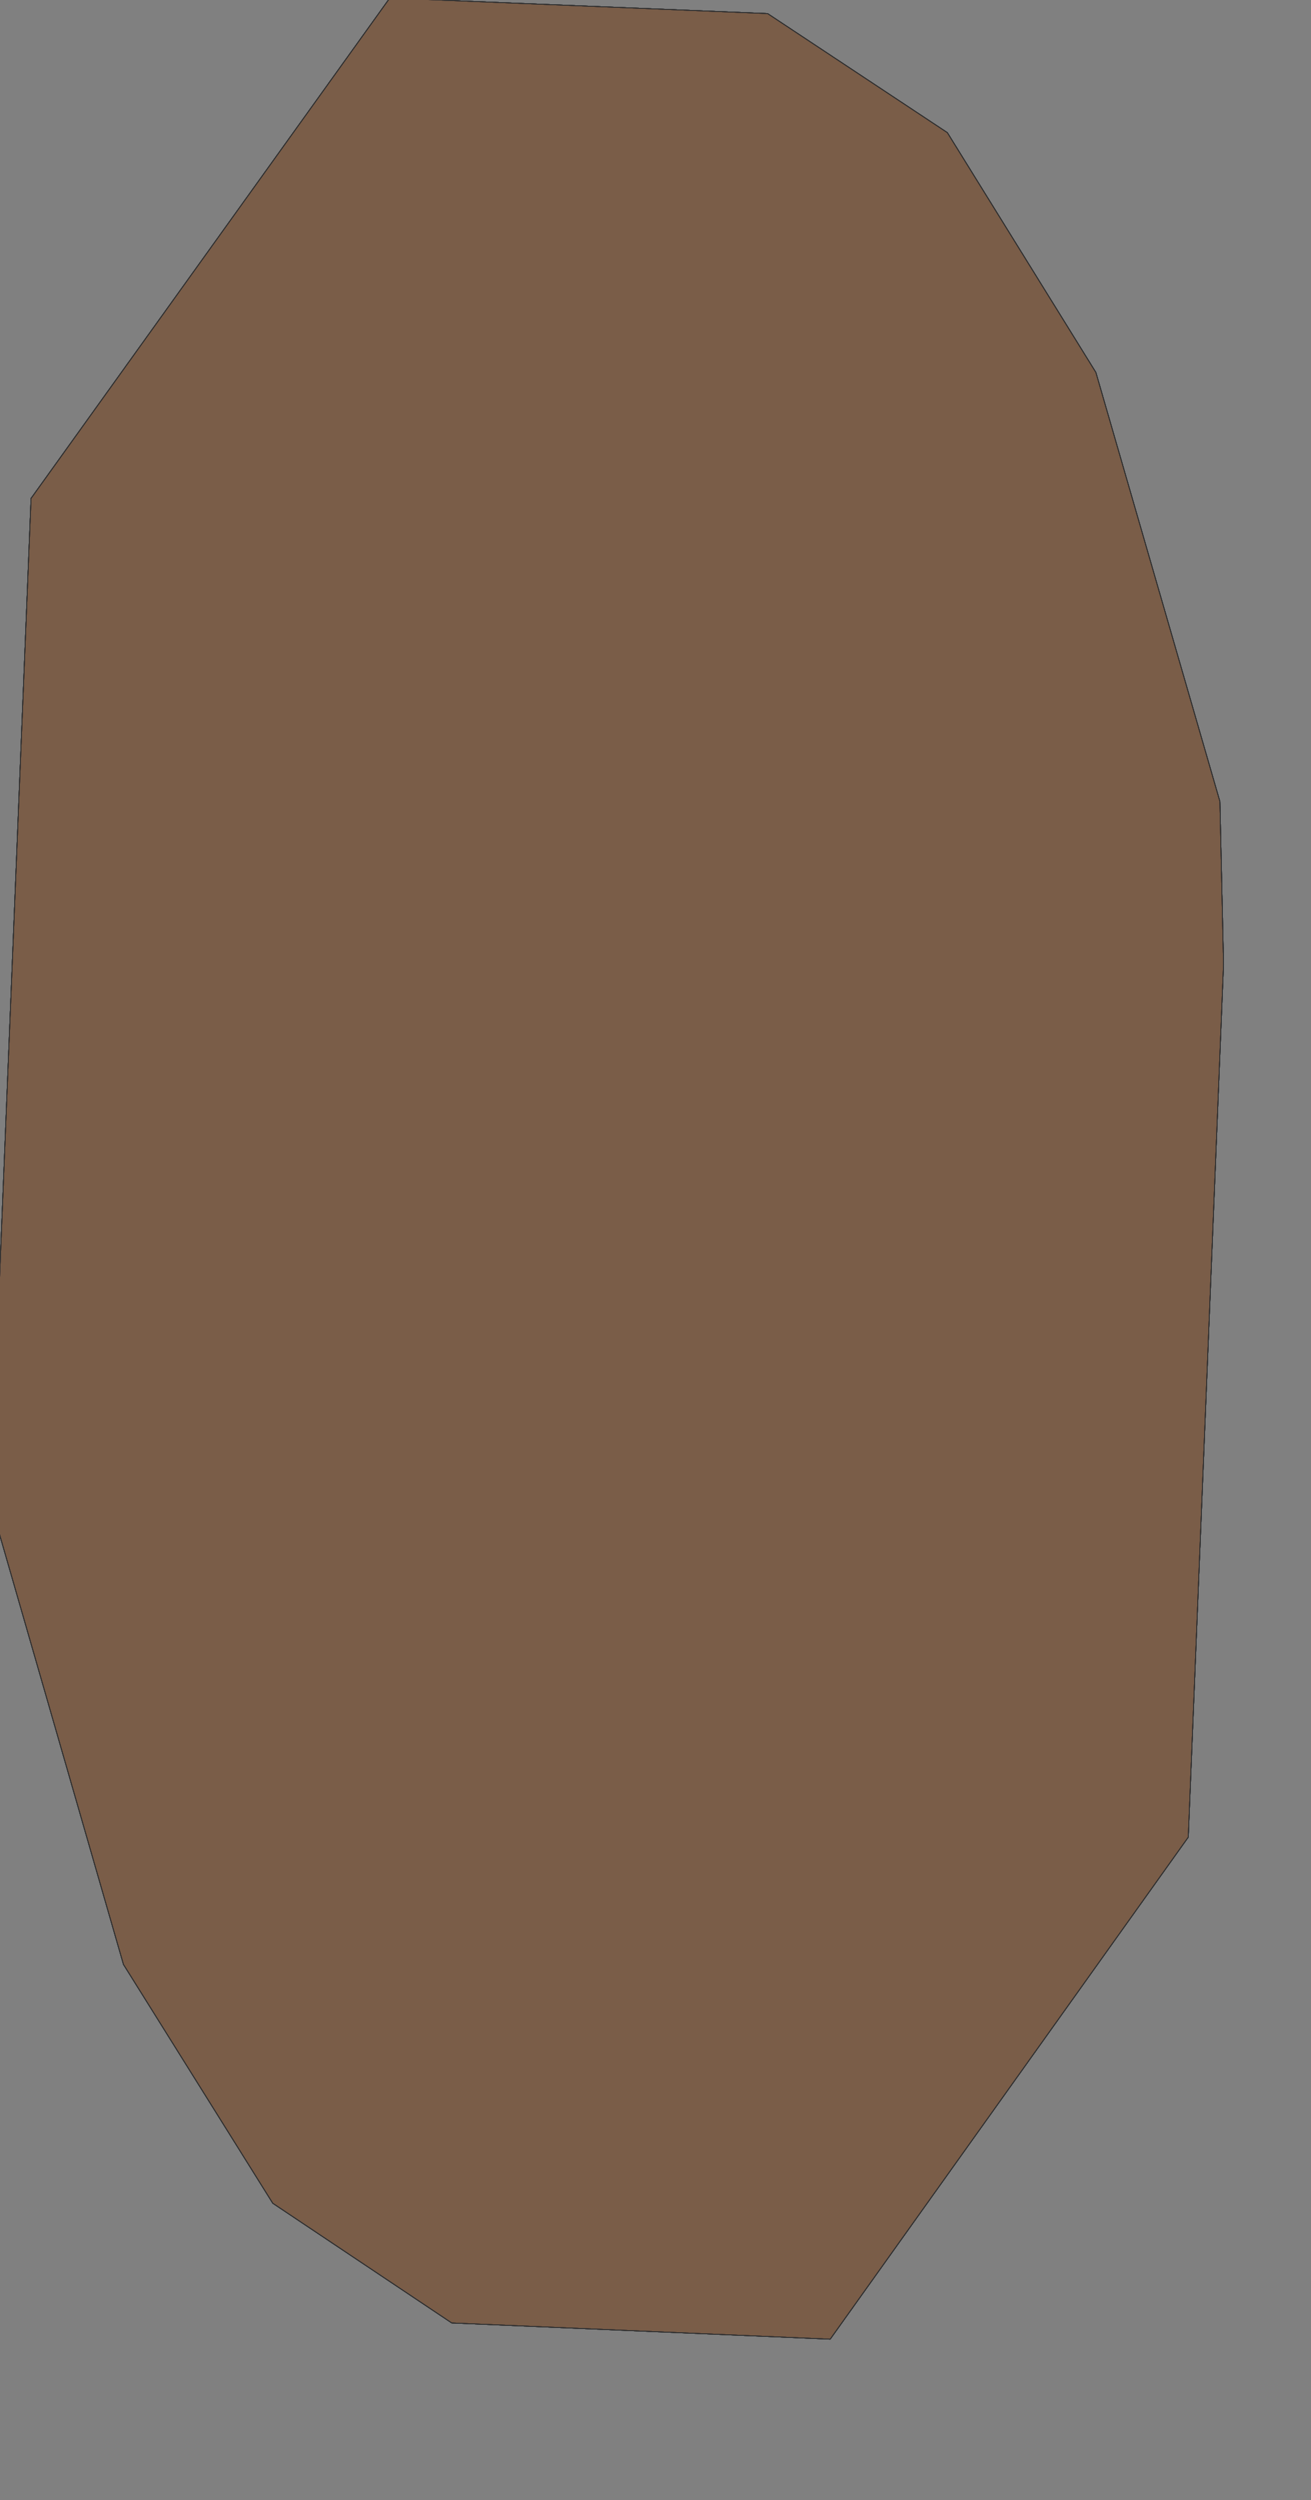 <?xml version="1.0" encoding="UTF-8" standalone="no"?>
<svg width="418.536mm" height="798.124mm"
 xmlns="http://www.w3.org/2000/svg" xmlns:xlink="http://www.w3.org/1999/xlink"  version="1.2" baseProfile="tiny">
<rect width="100%" height="100%" fill="#808080" stroke="none"/>
<title>SVG Generator Example Drawing</title>
<desc>An SVG drawing created by the SVG Generator</desc>
<defs>
</defs>
<g fill="none" stroke="black" stroke-width="1" fill-rule="evenodd" stroke-linecap="square" stroke-linejoin="bevel" >

<g fill="none" stroke="#000000" stroke-opacity="1" stroke-width="1" stroke-linecap="square" stroke-linejoin="bevel" transform="matrix(1,0,0,-1,0,2828.47)"
font-family="MS Shell Dlg 2" font-size="10.312" font-weight="400" font-style="normal" 
>
</g>

<g fill="none" stroke="#000000" stroke-opacity="1" stroke-width="1" stroke-linecap="square" stroke-linejoin="bevel" transform="matrix(1,0,0,-1,0,2828.47)"
font-family="MS Shell Dlg 2" font-size="10.312" font-weight="400" font-style="normal" 
>
</g>

<g fill="none" stroke="#000000" stroke-opacity="1" stroke-width="1" stroke-linecap="square" stroke-linejoin="bevel" transform="matrix(0.999,0,0,-0.999,-15963.4,-13289.6)"
font-family="MS Shell Dlg 2" font-size="10.312" font-weight="400" font-style="normal" 
>
</g>

<g fill="#333333" fill-opacity="0.2" stroke="#333333" stroke-opacity="1" stroke-width="1" stroke-linecap="round" stroke-linejoin="round" transform="matrix(0.999,0,0,-0.999,-15963.4,-13289.6)"
font-family="MS Shell Dlg 2" font-size="10.312" font-weight="400" font-style="normal" 
>
<path vector-effect="non-scaling-stroke" fill-rule="evenodd" d="M17457.2,-14467.4 L17414.6,-15521.7 L16982.1,-16128 L16525,-16108.4 L16308.8,-15963.8 L16128.5,-15675.4 L15978.6,-15155.2 L15974.3,-14958.7 L16016.9,-13904.8 L16450.2,-13300.5 L16906.5,-13319.3 L17123.6,-13463.1 L17303,-13752.7 L17452.8,-14270.9 L17457.2,-14467.4"/>
</g>

<g fill="none" stroke="#000000" stroke-opacity="1" stroke-width="1" stroke-linecap="square" stroke-linejoin="bevel" transform="matrix(0.999,0,0,-0.999,-15963.4,-13289.6)"
font-family="MS Shell Dlg 2" font-size="10.312" font-weight="400" font-style="normal" 
>
</g>

<g fill="none" stroke="#000000" stroke-opacity="1" stroke-width="1" stroke-linecap="square" stroke-linejoin="bevel" transform="matrix(0.999,0,0,-0.999,-15963.4,-13289.6)"
font-family="MS Shell Dlg 2" font-size="10.312" font-weight="400" font-style="normal" 
>
</g>

<g fill="#ae5151" fill-opacity="0.2" stroke="#333333" stroke-opacity="1" stroke-width="1" stroke-linecap="round" stroke-linejoin="round" transform="matrix(0.999,0,0,-0.999,-15963.4,-13289.6)"
font-family="MS Shell Dlg 2" font-size="10.312" font-weight="400" font-style="normal" 
>
<path vector-effect="non-scaling-stroke" fill-rule="evenodd" d="M17457.2,-14467.4 L17414.6,-15521.7 L16982.1,-16128 L16525,-16108.4 L16308.8,-15963.8 L16128.5,-15675.4 L15978.6,-15155.2 L15974.3,-14958.7 L16016.9,-13904.8 L16450.2,-13300.5 L16906.5,-13319.3 L17123.6,-13463.1 L17303,-13752.7 L17452.8,-14270.9 L17457.2,-14467.4"/>
</g>

<g fill="none" stroke="#000000" stroke-opacity="1" stroke-width="1" stroke-linecap="square" stroke-linejoin="bevel" transform="matrix(0.999,0,0,-0.999,-15963.4,-13289.6)"
font-family="MS Shell Dlg 2" font-size="10.312" font-weight="400" font-style="normal" 
>
</g>

<g fill="none" stroke="#000000" stroke-opacity="1" stroke-width="1" stroke-linecap="square" stroke-linejoin="bevel" transform="matrix(0.999,0,0,-0.999,-15963.4,-13289.6)"
font-family="MS Shell Dlg 2" font-size="10.312" font-weight="400" font-style="normal" 
>
</g>

<g fill="#ffff00" fill-opacity="0.2" stroke="#333333" stroke-opacity="1" stroke-width="1" stroke-linecap="round" stroke-linejoin="round" transform="matrix(0.999,0,0,-0.999,-15963.4,-13289.6)"
font-family="MS Shell Dlg 2" font-size="10.312" font-weight="400" font-style="normal" 
>
<path vector-effect="non-scaling-stroke" fill-rule="evenodd" d="M17457.2,-14467.4 L17414.6,-15521.7 L16982.1,-16128 L16525,-16108.4 L16308.8,-15963.8 L16128.5,-15675.4 L15978.6,-15155.2 L15974.3,-14958.7 L16016.9,-13904.8 L16450.2,-13300.5 L16906.5,-13319.3 L17123.6,-13463.1 L17303,-13752.7 L17452.8,-14270.9 L17457.2,-14467.4"/>
</g>

<g fill="none" stroke="#000000" stroke-opacity="1" stroke-width="1" stroke-linecap="square" stroke-linejoin="bevel" transform="matrix(0.999,0,0,-0.999,-15963.4,-13289.6)"
font-family="MS Shell Dlg 2" font-size="10.312" font-weight="400" font-style="normal" 
>
</g>

<g fill="none" stroke="#000000" stroke-opacity="1" stroke-width="1" stroke-linecap="square" stroke-linejoin="bevel" transform="matrix(0.999,0,0,-0.999,-15963.4,-13289.6)"
font-family="MS Shell Dlg 2" font-size="10.312" font-weight="400" font-style="normal" 
>
</g>

<g fill="#ae5151" fill-opacity="0.2" stroke="#333333" stroke-opacity="1" stroke-width="1" stroke-linecap="round" stroke-linejoin="round" transform="matrix(0.999,0,0,-0.999,-15963.4,-13289.6)"
font-family="MS Shell Dlg 2" font-size="10.312" font-weight="400" font-style="normal" 
>
<path vector-effect="non-scaling-stroke" fill-rule="evenodd" d="M17457.2,-14467.4 L17414.6,-15521.7 L16982.1,-16128 L16525,-16108.4 L16308.8,-15963.8 L16128.5,-15675.4 L15978.6,-15155.2 L15974.3,-14958.7 L16016.9,-13904.8 L16450.2,-13300.5 L16906.5,-13319.3 L17123.6,-13463.1 L17303,-13752.7 L17452.8,-14270.9 L17457.2,-14467.4"/>
</g>

<g fill="none" stroke="#000000" stroke-opacity="1" stroke-width="1" stroke-linecap="square" stroke-linejoin="bevel" transform="matrix(0.999,0,0,-0.999,-15963.4,-13289.6)"
font-family="MS Shell Dlg 2" font-size="10.312" font-weight="400" font-style="normal" 
>
</g>

<g fill="none" stroke="#000000" stroke-opacity="1" stroke-width="1" stroke-linecap="square" stroke-linejoin="bevel" transform="matrix(0.999,0,0,-0.999,-15963.4,-13289.6)"
font-family="MS Shell Dlg 2" font-size="10.312" font-weight="400" font-style="normal" 
>
</g>

<g fill="#333333" fill-opacity="0.2" stroke="#333333" stroke-opacity="1" stroke-width="1" stroke-linecap="round" stroke-linejoin="round" transform="matrix(0.999,0,0,-0.999,-15963.4,-13289.6)"
font-family="MS Shell Dlg 2" font-size="10.312" font-weight="400" font-style="normal" 
>
<path vector-effect="non-scaling-stroke" fill-rule="evenodd" d="M17457.2,-14467.4 L17414.6,-15521.7 L16982.1,-16128 L16525,-16108.4 L16308.8,-15963.8 L16128.5,-15675.4 L15978.6,-15155.2 L15974.3,-14958.7 L16016.9,-13904.8 L16450.2,-13300.5 L16906.5,-13319.3 L17123.6,-13463.1 L17303,-13752.7 L17452.8,-14270.9 L17457.2,-14467.4"/>
</g>

<g fill="none" stroke="#000000" stroke-opacity="1" stroke-width="1" stroke-linecap="square" stroke-linejoin="bevel" transform="matrix(0.999,0,0,-0.999,-15963.4,-13289.6)"
font-family="MS Shell Dlg 2" font-size="10.312" font-weight="400" font-style="normal" 
>
</g>

<g fill="none" stroke="#000000" stroke-opacity="1" stroke-width="1" stroke-linecap="square" stroke-linejoin="bevel" transform="matrix(0.999,0,0,-0.999,-15963.4,-13289.6)"
font-family="MS Shell Dlg 2" font-size="10.312" font-weight="400" font-style="normal" 
>
</g>

<g fill="#ae5151" fill-opacity="0.2" stroke="#333333" stroke-opacity="1" stroke-width="1" stroke-linecap="round" stroke-linejoin="round" transform="matrix(0.999,0,0,-0.999,-15963.4,-13289.6)"
font-family="MS Shell Dlg 2" font-size="10.312" font-weight="400" font-style="normal" 
>
<path vector-effect="non-scaling-stroke" fill-rule="evenodd" d="M17457.2,-14467.4 L17414.6,-15521.7 L16982.1,-16128 L16525,-16108.4 L16308.8,-15963.8 L16128.5,-15675.4 L15978.6,-15155.2 L15974.3,-14958.7 L16016.9,-13904.8 L16450.2,-13300.5 L16906.5,-13319.3 L17123.6,-13463.1 L17303,-13752.7 L17452.8,-14270.9 L17457.2,-14467.4"/>
</g>

<g fill="none" stroke="#000000" stroke-opacity="1" stroke-width="1" stroke-linecap="square" stroke-linejoin="bevel" transform="matrix(0.999,0,0,-0.999,-15963.4,-13289.6)"
font-family="MS Shell Dlg 2" font-size="10.312" font-weight="400" font-style="normal" 
>
</g>

<g fill="none" stroke="#000000" stroke-opacity="1" stroke-width="1" stroke-linecap="square" stroke-linejoin="bevel" transform="matrix(0.999,0,0,-0.999,-15963.4,-13289.6)"
font-family="MS Shell Dlg 2" font-size="10.312" font-weight="400" font-style="normal" 
>
</g>

<g fill="#333333" fill-opacity="0.2" stroke="#333333" stroke-opacity="1" stroke-width="1" stroke-linecap="round" stroke-linejoin="round" transform="matrix(0.999,0,0,-0.999,-15963.4,-13289.6)"
font-family="MS Shell Dlg 2" font-size="10.312" font-weight="400" font-style="normal" 
>
<path vector-effect="non-scaling-stroke" fill-rule="evenodd" d="M17457.2,-14467.4 L17414.6,-15521.7 L16982.1,-16128 L16525,-16108.4 L16308.8,-15963.8 L16128.5,-15675.4 L15978.6,-15155.2 L15974.3,-14958.7 L16016.9,-13904.8 L16450.2,-13300.5 L16906.5,-13319.3 L17123.6,-13463.1 L17303,-13752.7 L17452.8,-14270.9 L17457.2,-14467.4"/>
</g>

<g fill="none" stroke="#000000" stroke-opacity="1" stroke-width="1" stroke-linecap="square" stroke-linejoin="bevel" transform="matrix(0.999,0,0,-0.999,-15963.4,-13289.6)"
font-family="MS Shell Dlg 2" font-size="10.312" font-weight="400" font-style="normal" 
>
</g>

<g fill="none" stroke="#000000" stroke-opacity="1" stroke-width="1" stroke-linecap="square" stroke-linejoin="bevel" transform="matrix(1,0,0,-1,0,2828.47)"
font-family="MS Shell Dlg 2" font-size="10.312" font-weight="400" font-style="normal" 
>
</g>
</g>
</svg>
